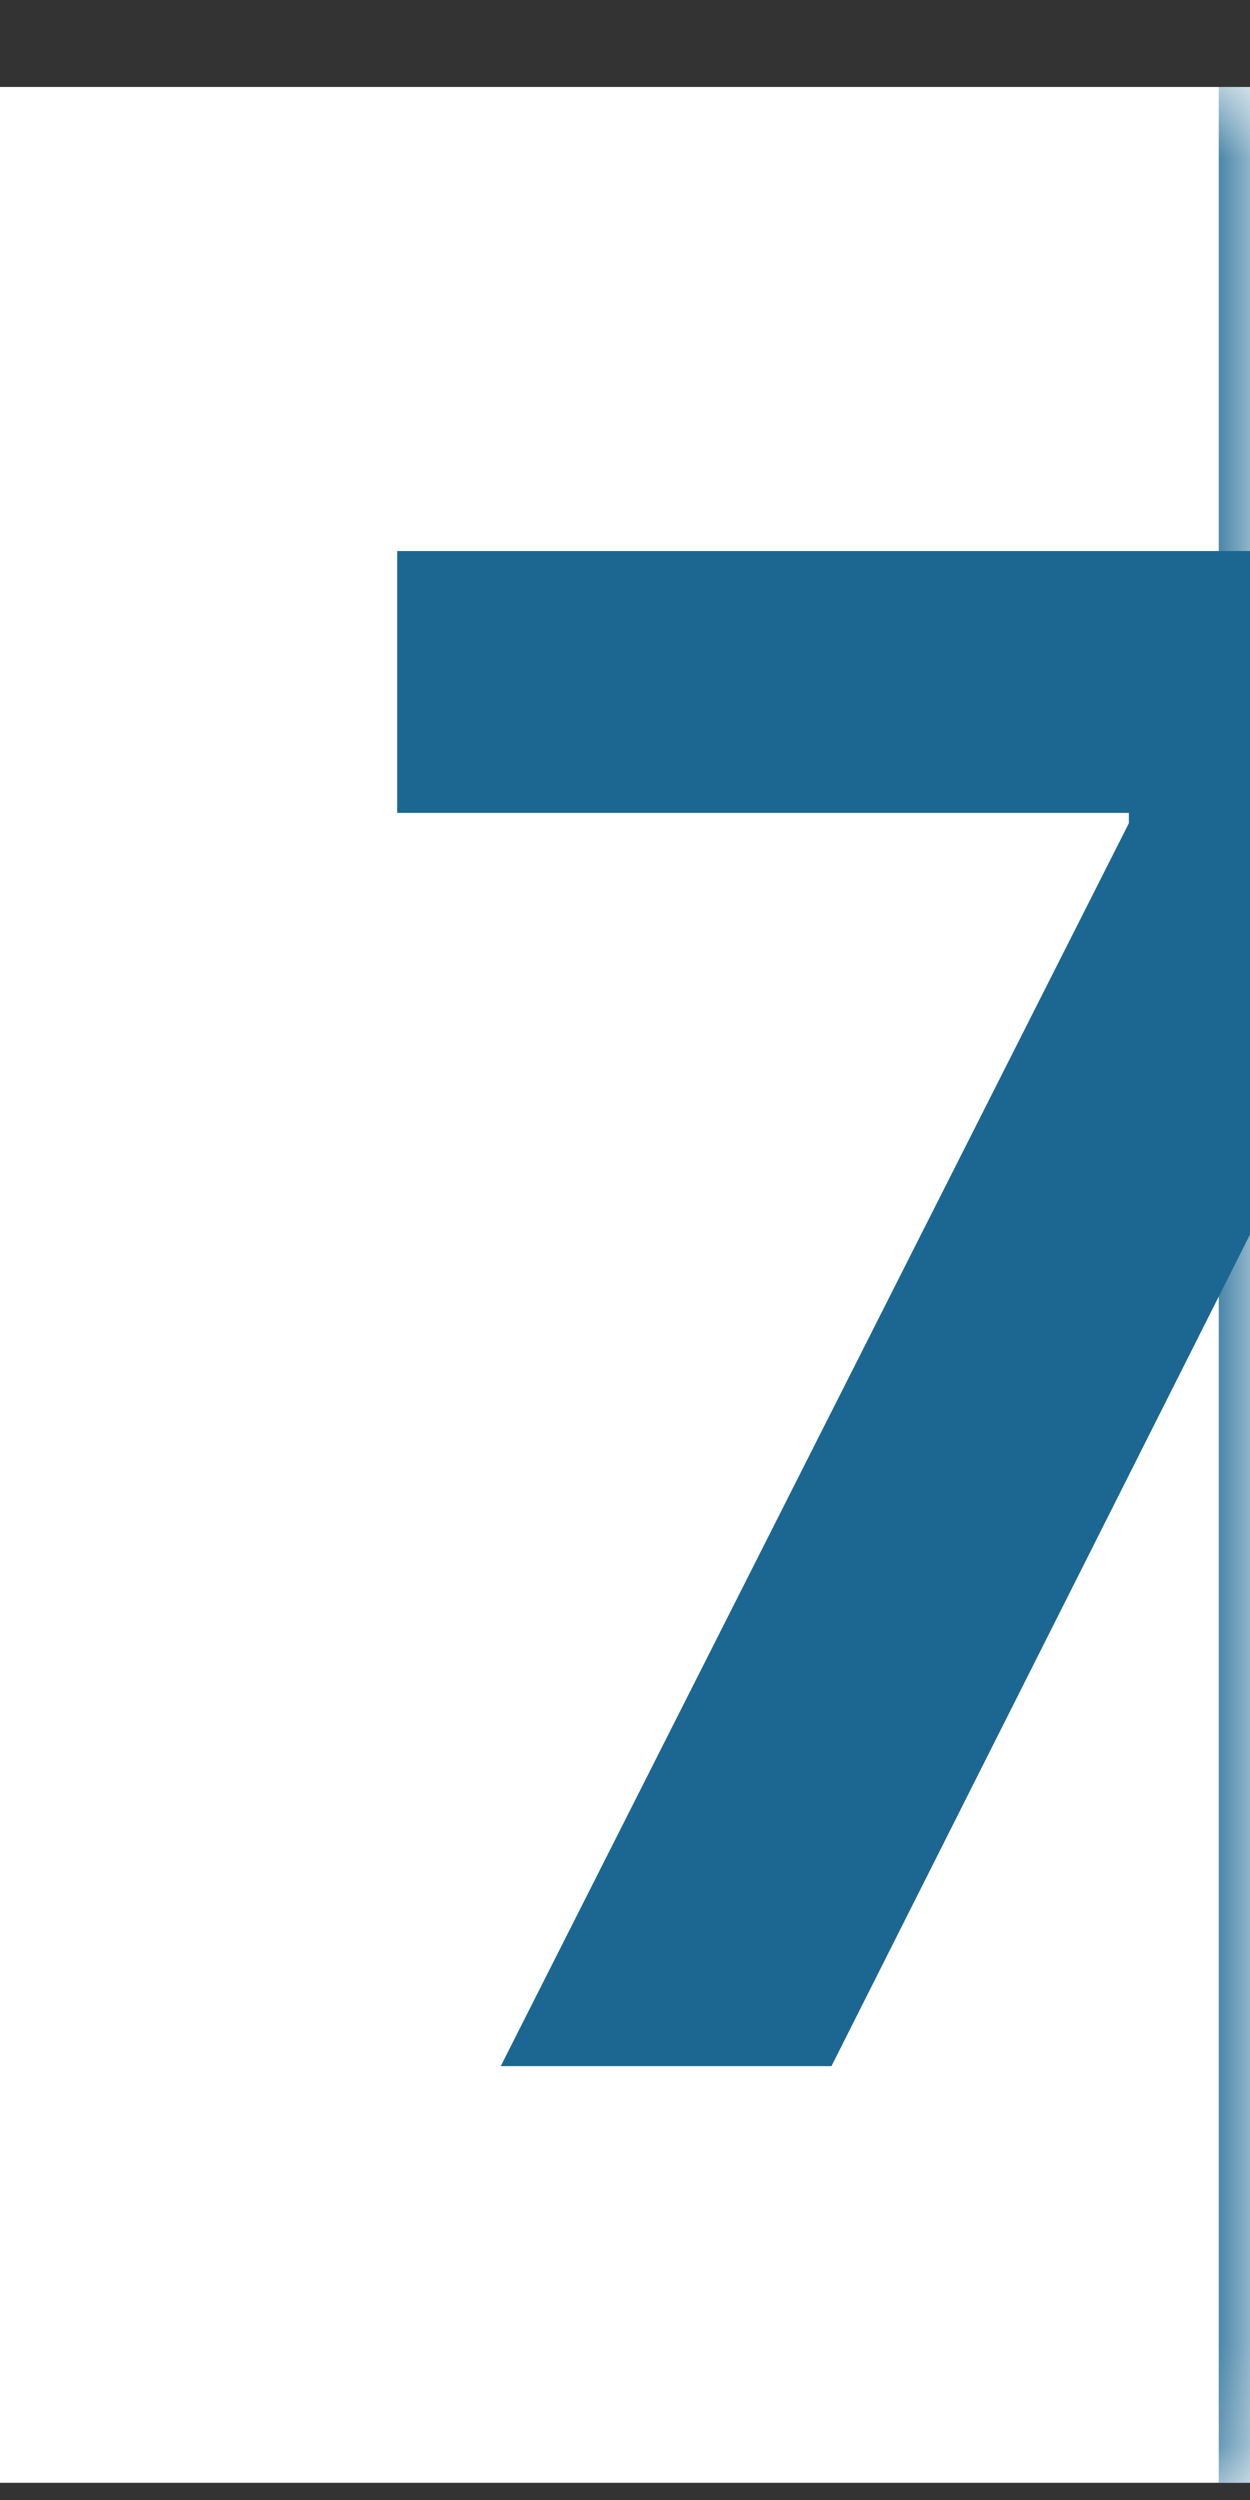 <svg width="12" height="24" viewBox="0 0 12 24" fill="none" xmlns="http://www.w3.org/2000/svg">
<rect x="0" y="0" width="12" height="24" fill="#333333" stroke="none"/>
<g clip-path="url(#clip0_18_1466)">
<mask id="path-1-inside-1_18_1466" fill="white">
<path d="M0 0.835H12V23.835H0V0.835Z"/>
</mask>
<path d="M0 0.835H12V23.835H0V0.835Z" fill="white"/>
<path d="M4.807 19.835L10.837 7.903V7.804H3.813V5.29H14.019V7.839L7.982 19.835H4.807Z" fill="#1C6792"/>
</g>
<path d="M11.7 0.835V23.835H12.3V0.835H11.7Z" fill="#1C6792" mask="url(#path-1-inside-1_18_1466)"/>
<defs>
<clipPath id="clip0_18_1466">
<path d="M0 0.835H12V23.835H0V0.835Z" fill="white"/>
</clipPath>
</defs>
</svg>

